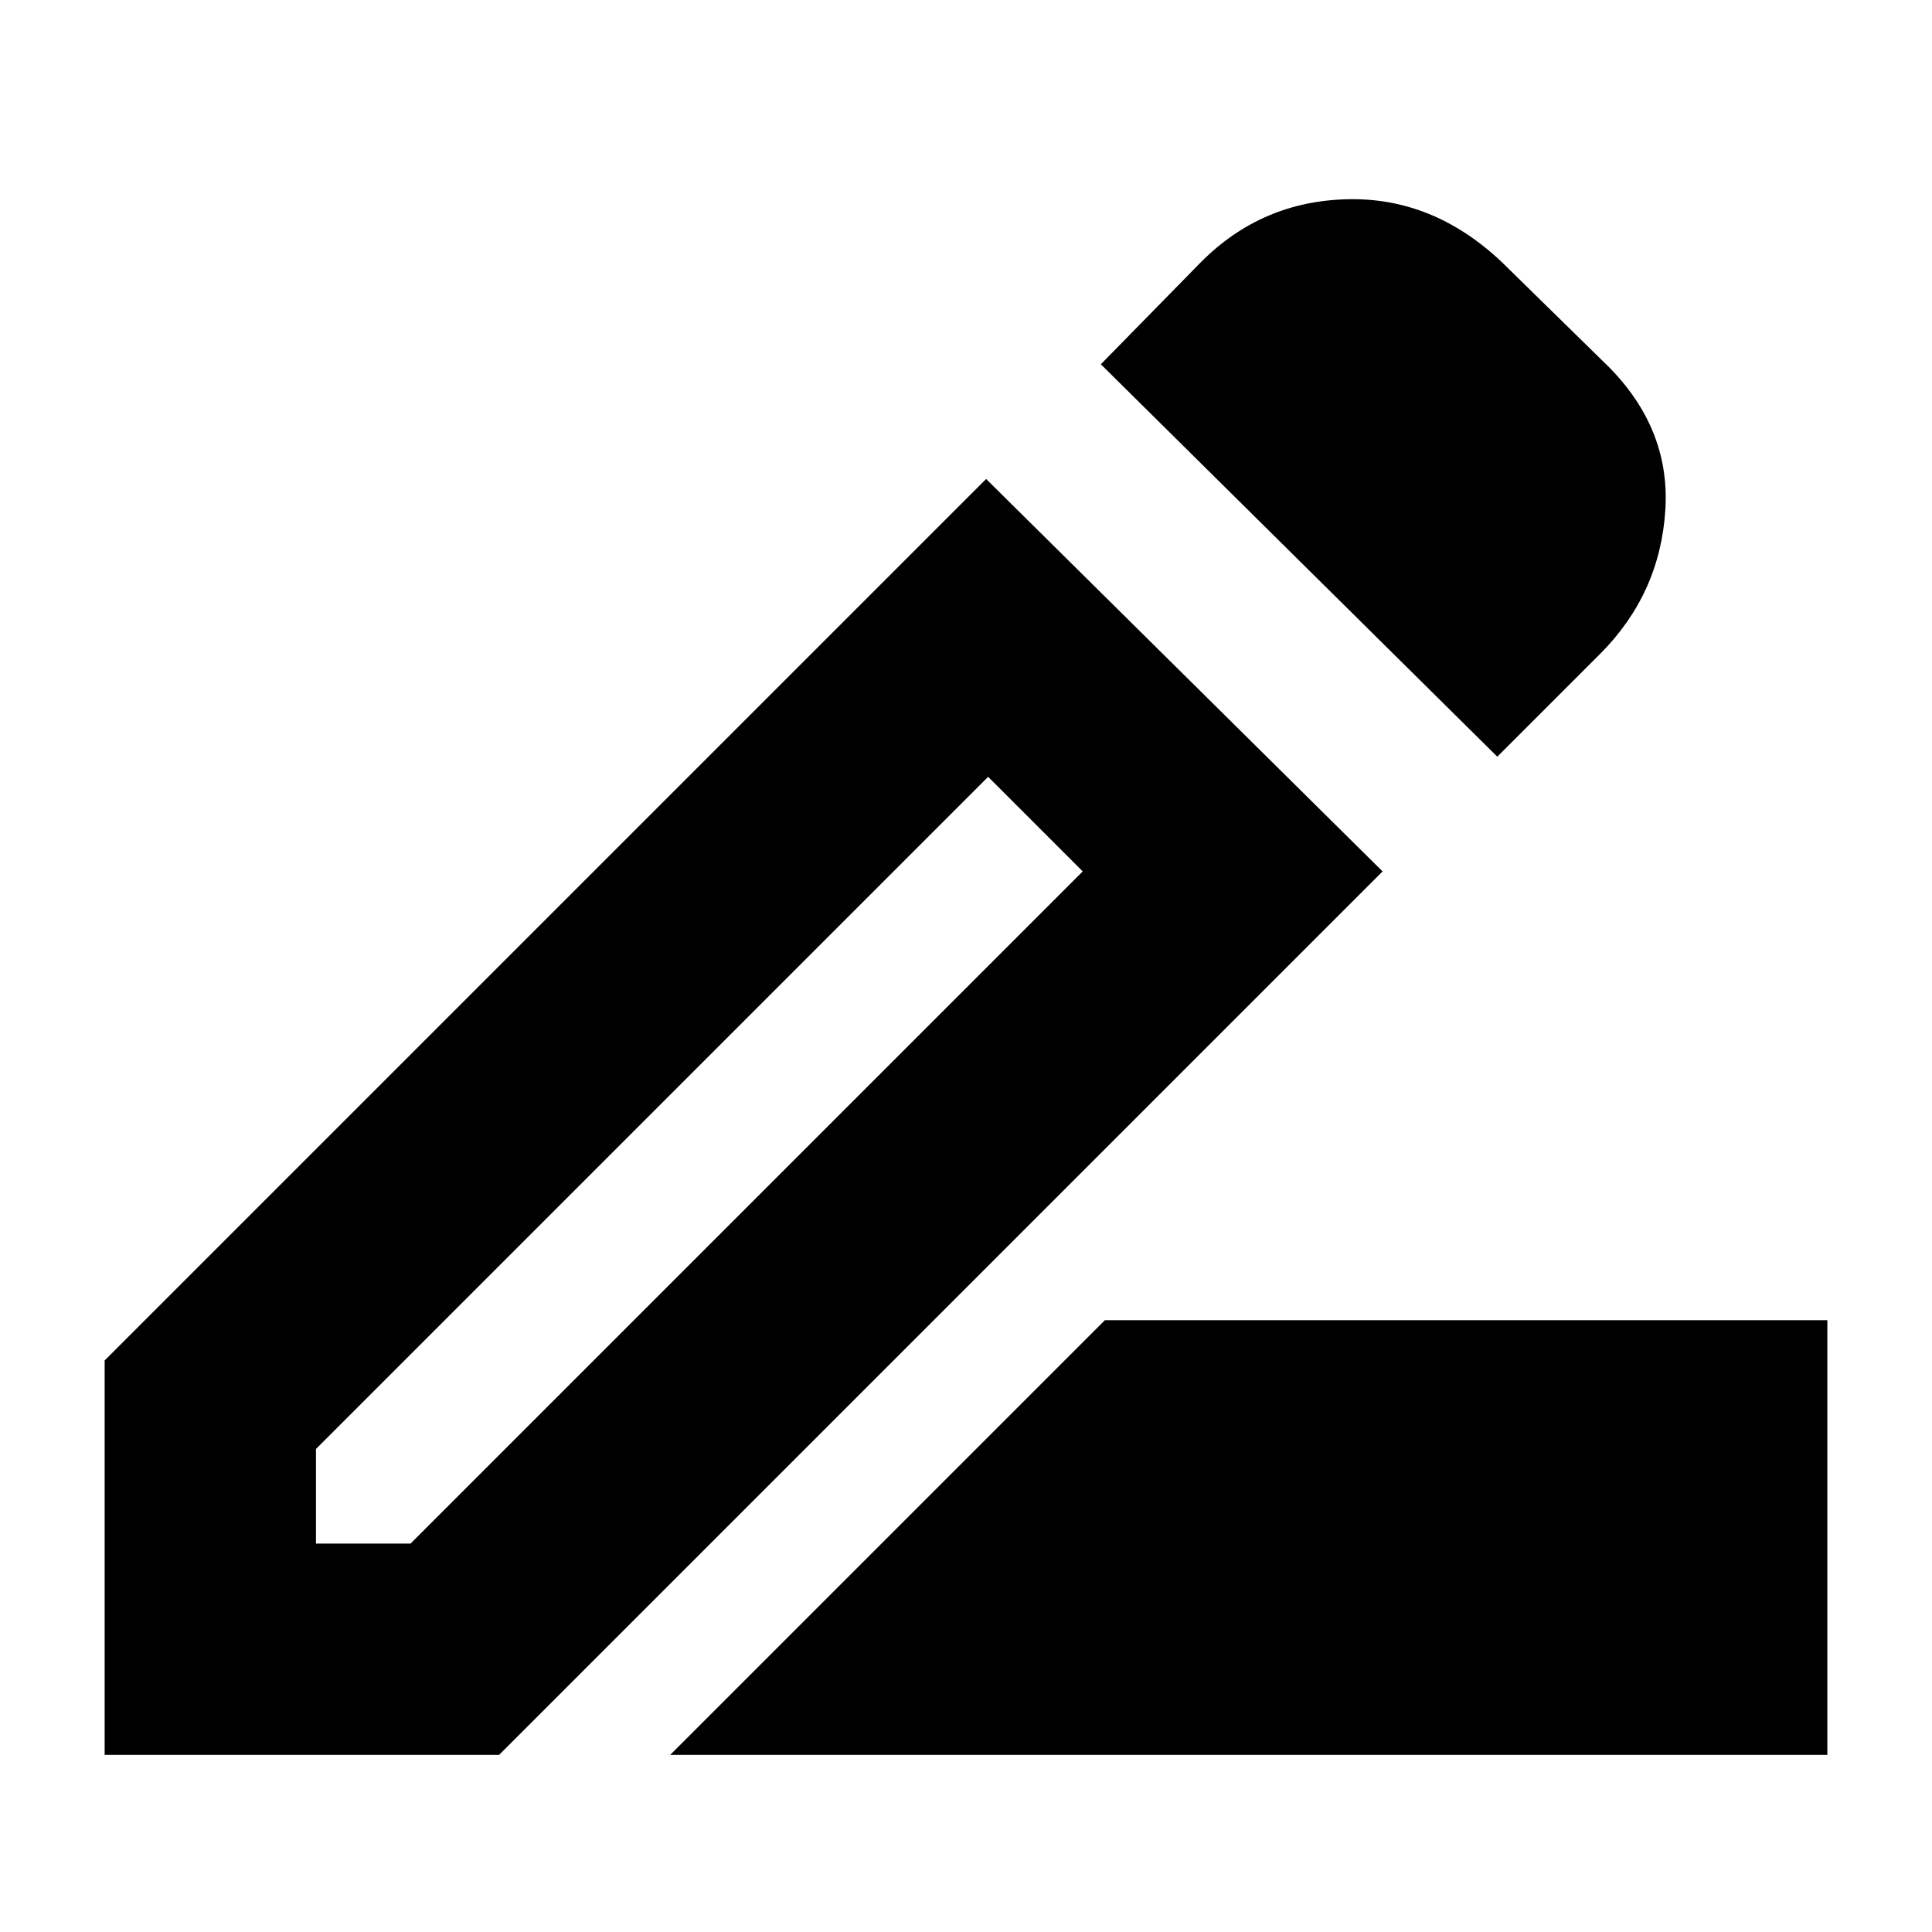 <svg xmlns="http://www.w3.org/2000/svg" height="24" width="24"><path d="m8.325 21.8 5.4-5.4H22.7v5.4Zm-4.4-2.625H5.1l8.35-8.35-1.175-1.175L3.925 18ZM18.6 9.4l-4.925-4.875 1.25-1.275q.75-.75 1.813-.775 1.062-.025 1.912.775l1.25 1.225q.85.8.788 1.85-.063 1.05-.813 1.8Zm-1.425 1.425L6.2 21.8H1.3v-4.9L12.25 5.95Zm-4.3-.575-.6-.6 1.175 1.175Z"/></svg>